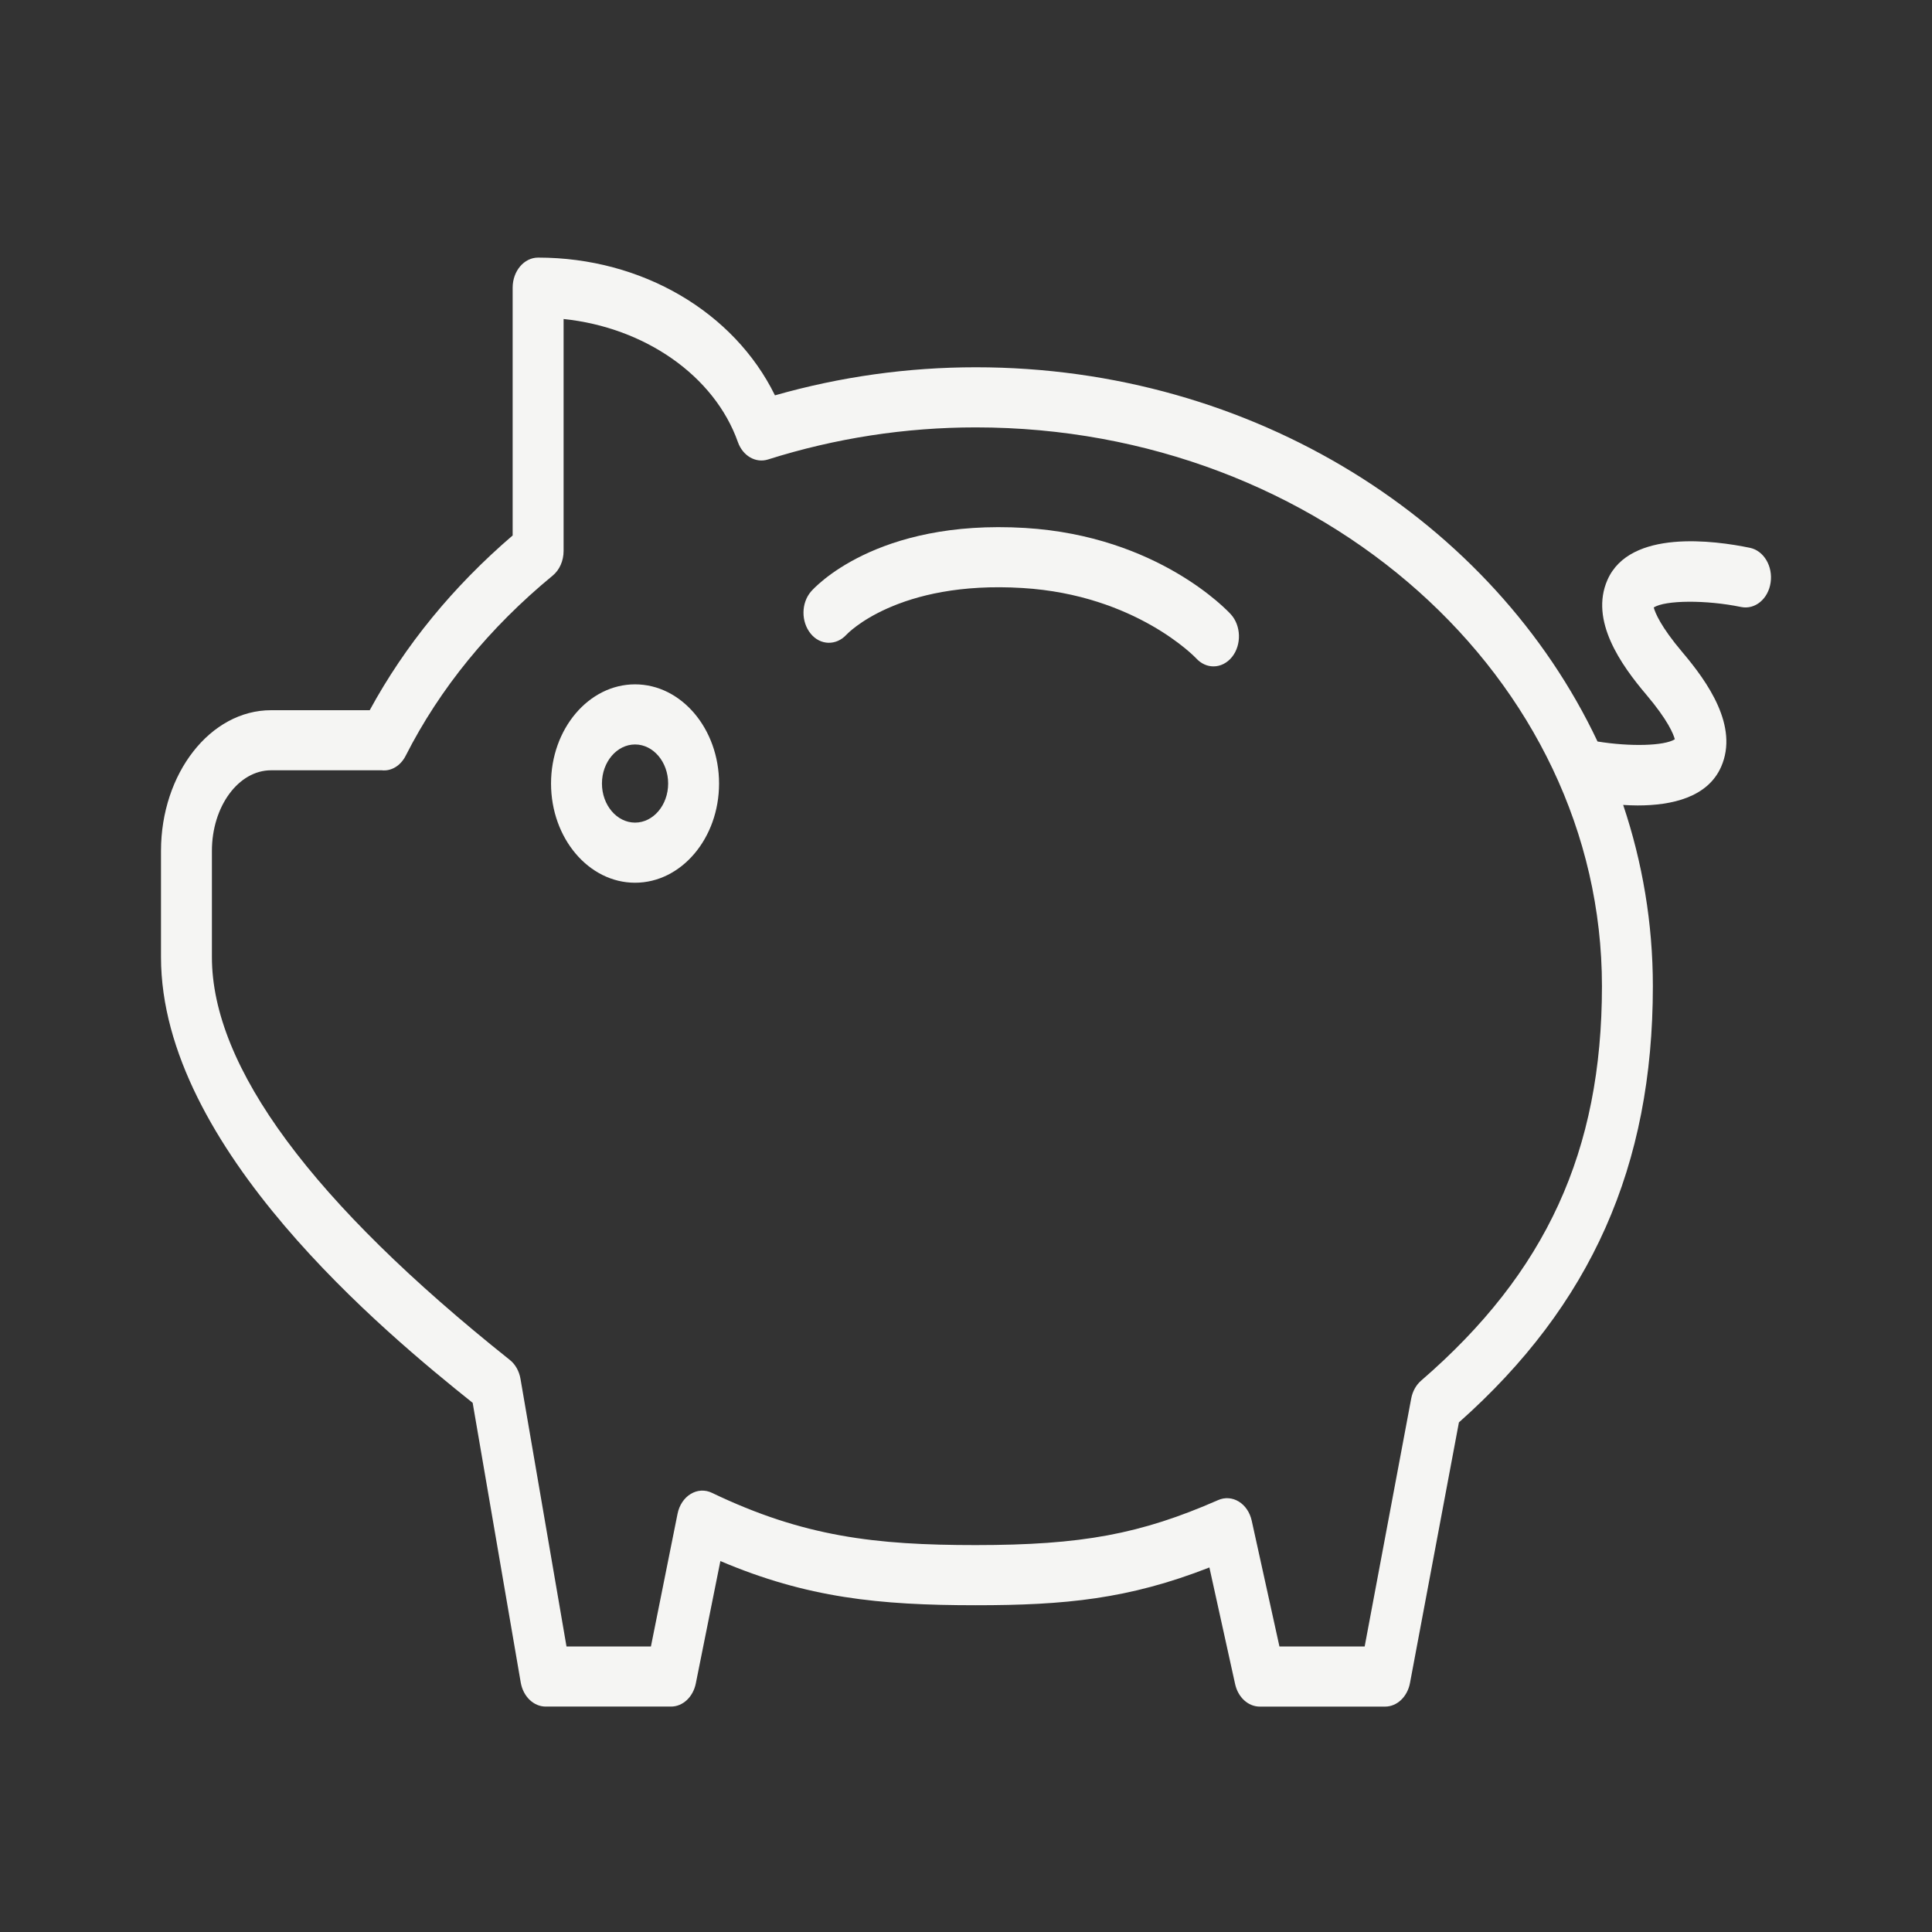 <svg width="60" height="60" viewBox="0 0 60 60" fill="none" xmlns="http://www.w3.org/2000/svg">
    <rect x="0" y="0" width="60" height="60" fill="#333333" stroke="none"/>
    <path d="M19.722 21.253C18.284 21.253 17.113 22.635 17.113 24.333C17.113 26.032 18.283 27.414 19.722 27.414C21.161 27.414 22.331 26.032 22.331 24.333C22.331 22.634 21.16 21.253 19.722 21.253ZM19.722 25.547C19.156 25.547 18.694 25.002 18.694 24.333C18.694 23.664 19.156 23.12 19.722 23.12C20.289 23.12 20.75 23.664 20.75 24.333C20.75 25.002 20.289 25.547 19.722 25.547Z" fill="#F5F5F3"/>
    <path d="M31.835 16.396C27.192 16.116 25.267 18.277 25.187 18.37C24.879 18.727 24.875 19.307 25.175 19.677C25.473 20.046 25.972 20.057 26.289 19.709C26.304 19.693 27.868 18.022 31.754 18.261C35.278 18.475 37.133 20.428 37.148 20.445C37.3 20.612 37.493 20.695 37.686 20.695C37.898 20.695 38.109 20.595 38.266 20.397C38.562 20.02 38.544 19.429 38.225 19.078C38.135 18.979 35.968 16.648 31.835 16.396Z" fill="#F5F5F3"/>
    <path d="M54.346 17.013C53.247 16.785 50.618 16.427 49.921 18.009C49.365 19.271 50.342 20.647 51.126 21.572C51.801 22.369 51.971 22.799 52.013 22.959C51.686 23.166 50.626 23.192 49.613 23.028C46.384 16.198 38.945 11.406 30.303 11.406C28.193 11.406 26.098 11.699 24.067 12.278C22.796 9.69 19.94 8 16.712 8C16.275 8 15.921 8.418 15.921 8.933V16.629C14.069 18.218 12.579 20.041 11.482 22.056H8.418C6.534 22.056 5 24.017 5 26.427V29.724C5 35.649 11.986 41.414 14.679 43.566L16.172 52.252C16.247 52.686 16.571 52.999 16.947 52.999H20.84C21.206 52.999 21.524 52.702 21.609 52.281L22.372 48.48C25.059 49.622 27.297 49.852 30.303 49.852C33.076 49.852 35.051 49.66 37.559 48.679L38.358 52.302C38.449 52.713 38.764 53 39.123 53H43.016C43.386 53 43.707 52.696 43.788 52.269L45.308 44.174C49.416 40.526 51.331 36.213 51.331 30.628C51.331 28.669 51.007 26.779 50.409 24.998C50.557 25.007 50.708 25.014 50.86 25.014C51.921 25.014 53.033 24.763 53.451 23.814C54.006 22.554 53.029 21.177 52.245 20.252C51.57 19.454 51.401 19.025 51.358 18.865C51.718 18.637 52.975 18.625 54.073 18.851C54.505 18.939 54.913 18.601 54.988 18.093C55.063 17.586 54.776 17.102 54.346 17.013ZM44.133 42.878C43.978 43.012 43.869 43.208 43.827 43.429L42.381 51.132H39.734L38.873 47.225C38.817 46.97 38.671 46.754 38.473 46.633C38.274 46.511 38.042 46.494 37.832 46.586C35.42 47.644 33.591 47.984 30.303 47.984C27.183 47.984 24.953 47.725 22.109 46.361C21.895 46.258 21.655 46.271 21.449 46.397C21.244 46.521 21.095 46.746 21.042 47.011L20.215 51.132H17.593L16.164 42.82C16.123 42.581 16.004 42.369 15.832 42.233C9.693 37.343 6.581 33.134 6.581 29.723V26.426C6.581 25.045 7.405 23.922 8.418 23.922H11.704L11.779 23.921C11.802 23.921 11.823 23.919 11.846 23.921C12.149 23.96 12.441 23.781 12.598 23.472C13.661 21.379 15.197 19.496 17.165 17.875C17.377 17.701 17.503 17.415 17.503 17.11V9.907C20.022 10.169 22.186 11.667 22.916 13.729C23.069 14.159 23.469 14.389 23.85 14.27C25.943 13.608 28.114 13.273 30.304 13.273C41.027 13.273 49.75 21.058 49.75 30.628C49.749 35.744 48.017 39.522 44.133 42.878Z" fill="#F5F5F3"/>
</svg>

